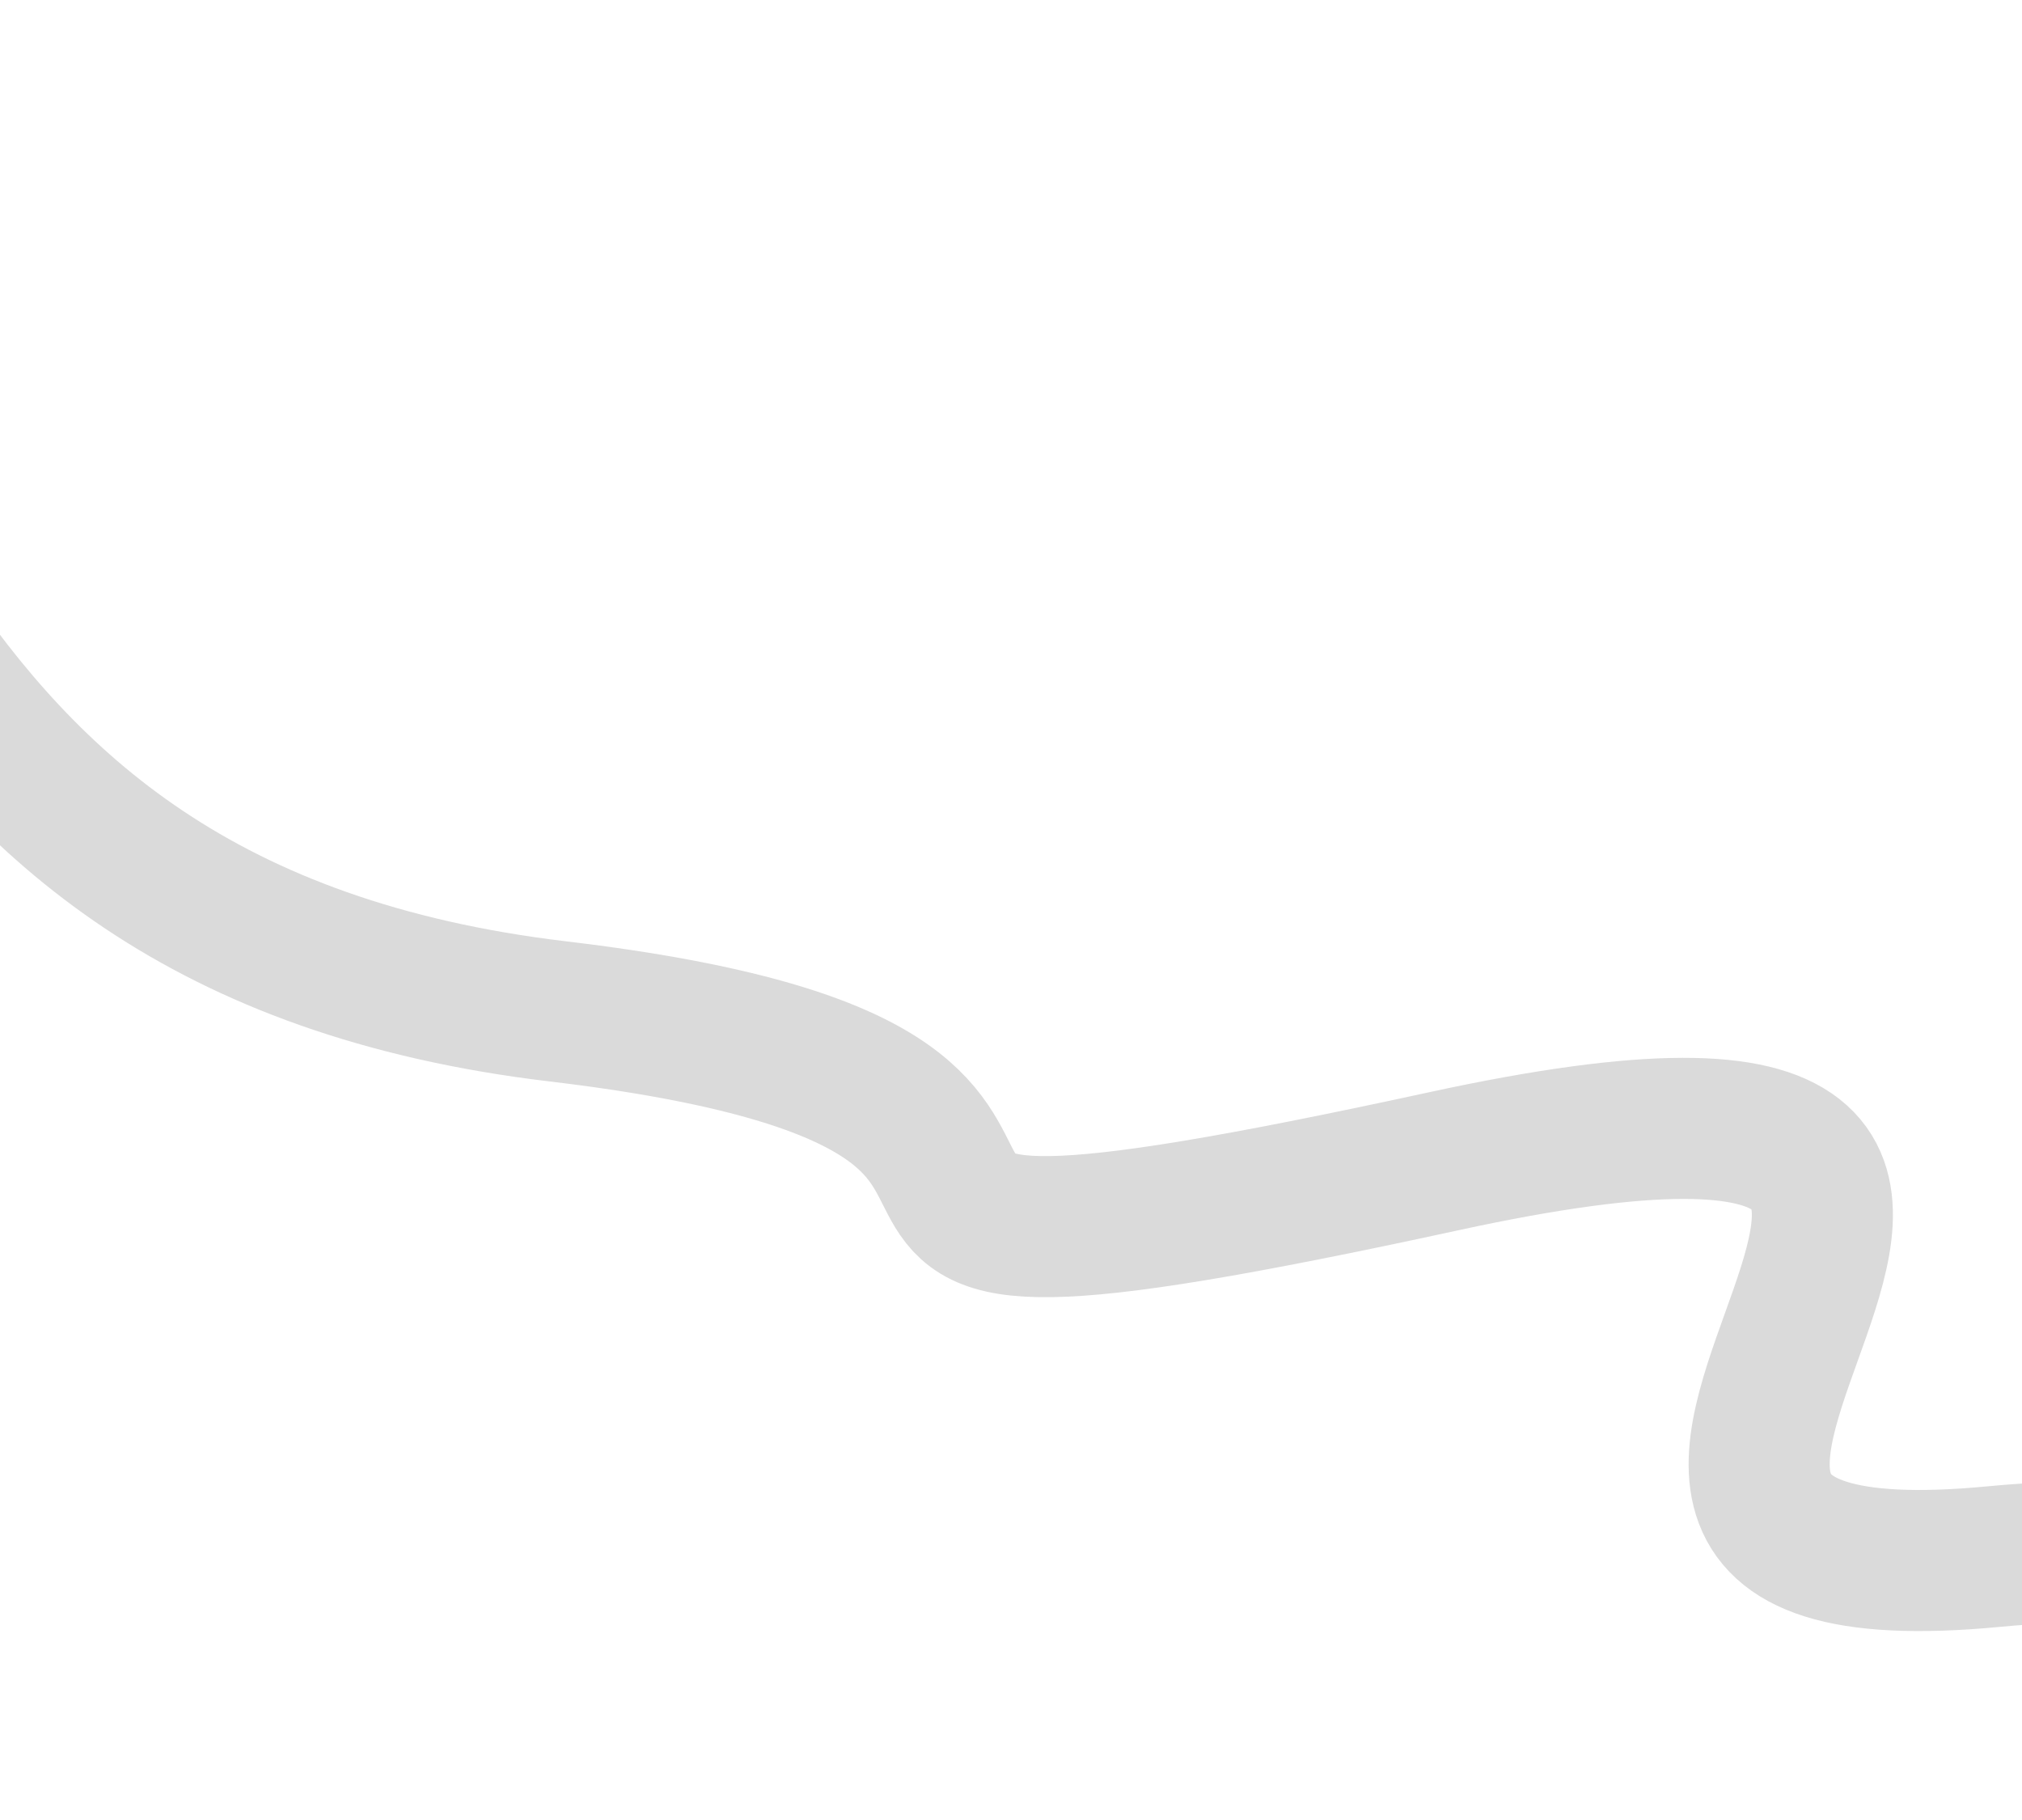 <svg xmlns="http://www.w3.org/2000/svg" width="430" height="387" viewBox="0 0 430 387" fill="none">
    <path d="M-98.08 15C-30.122 77.035 -32.338 197.107 118.703 215.068C269.744 233.03 128.714 285.675 307.004 246.931C485.294 208.187 291.785 343.595 423.959 330.994C556.133 318.393 553.22 428.784 690.736 460.758C773.501 480.002 697.694 385.023 839.21 494.907" stroke="#DADADA" stroke-width="30" stroke-linecap="round"/>
</svg>